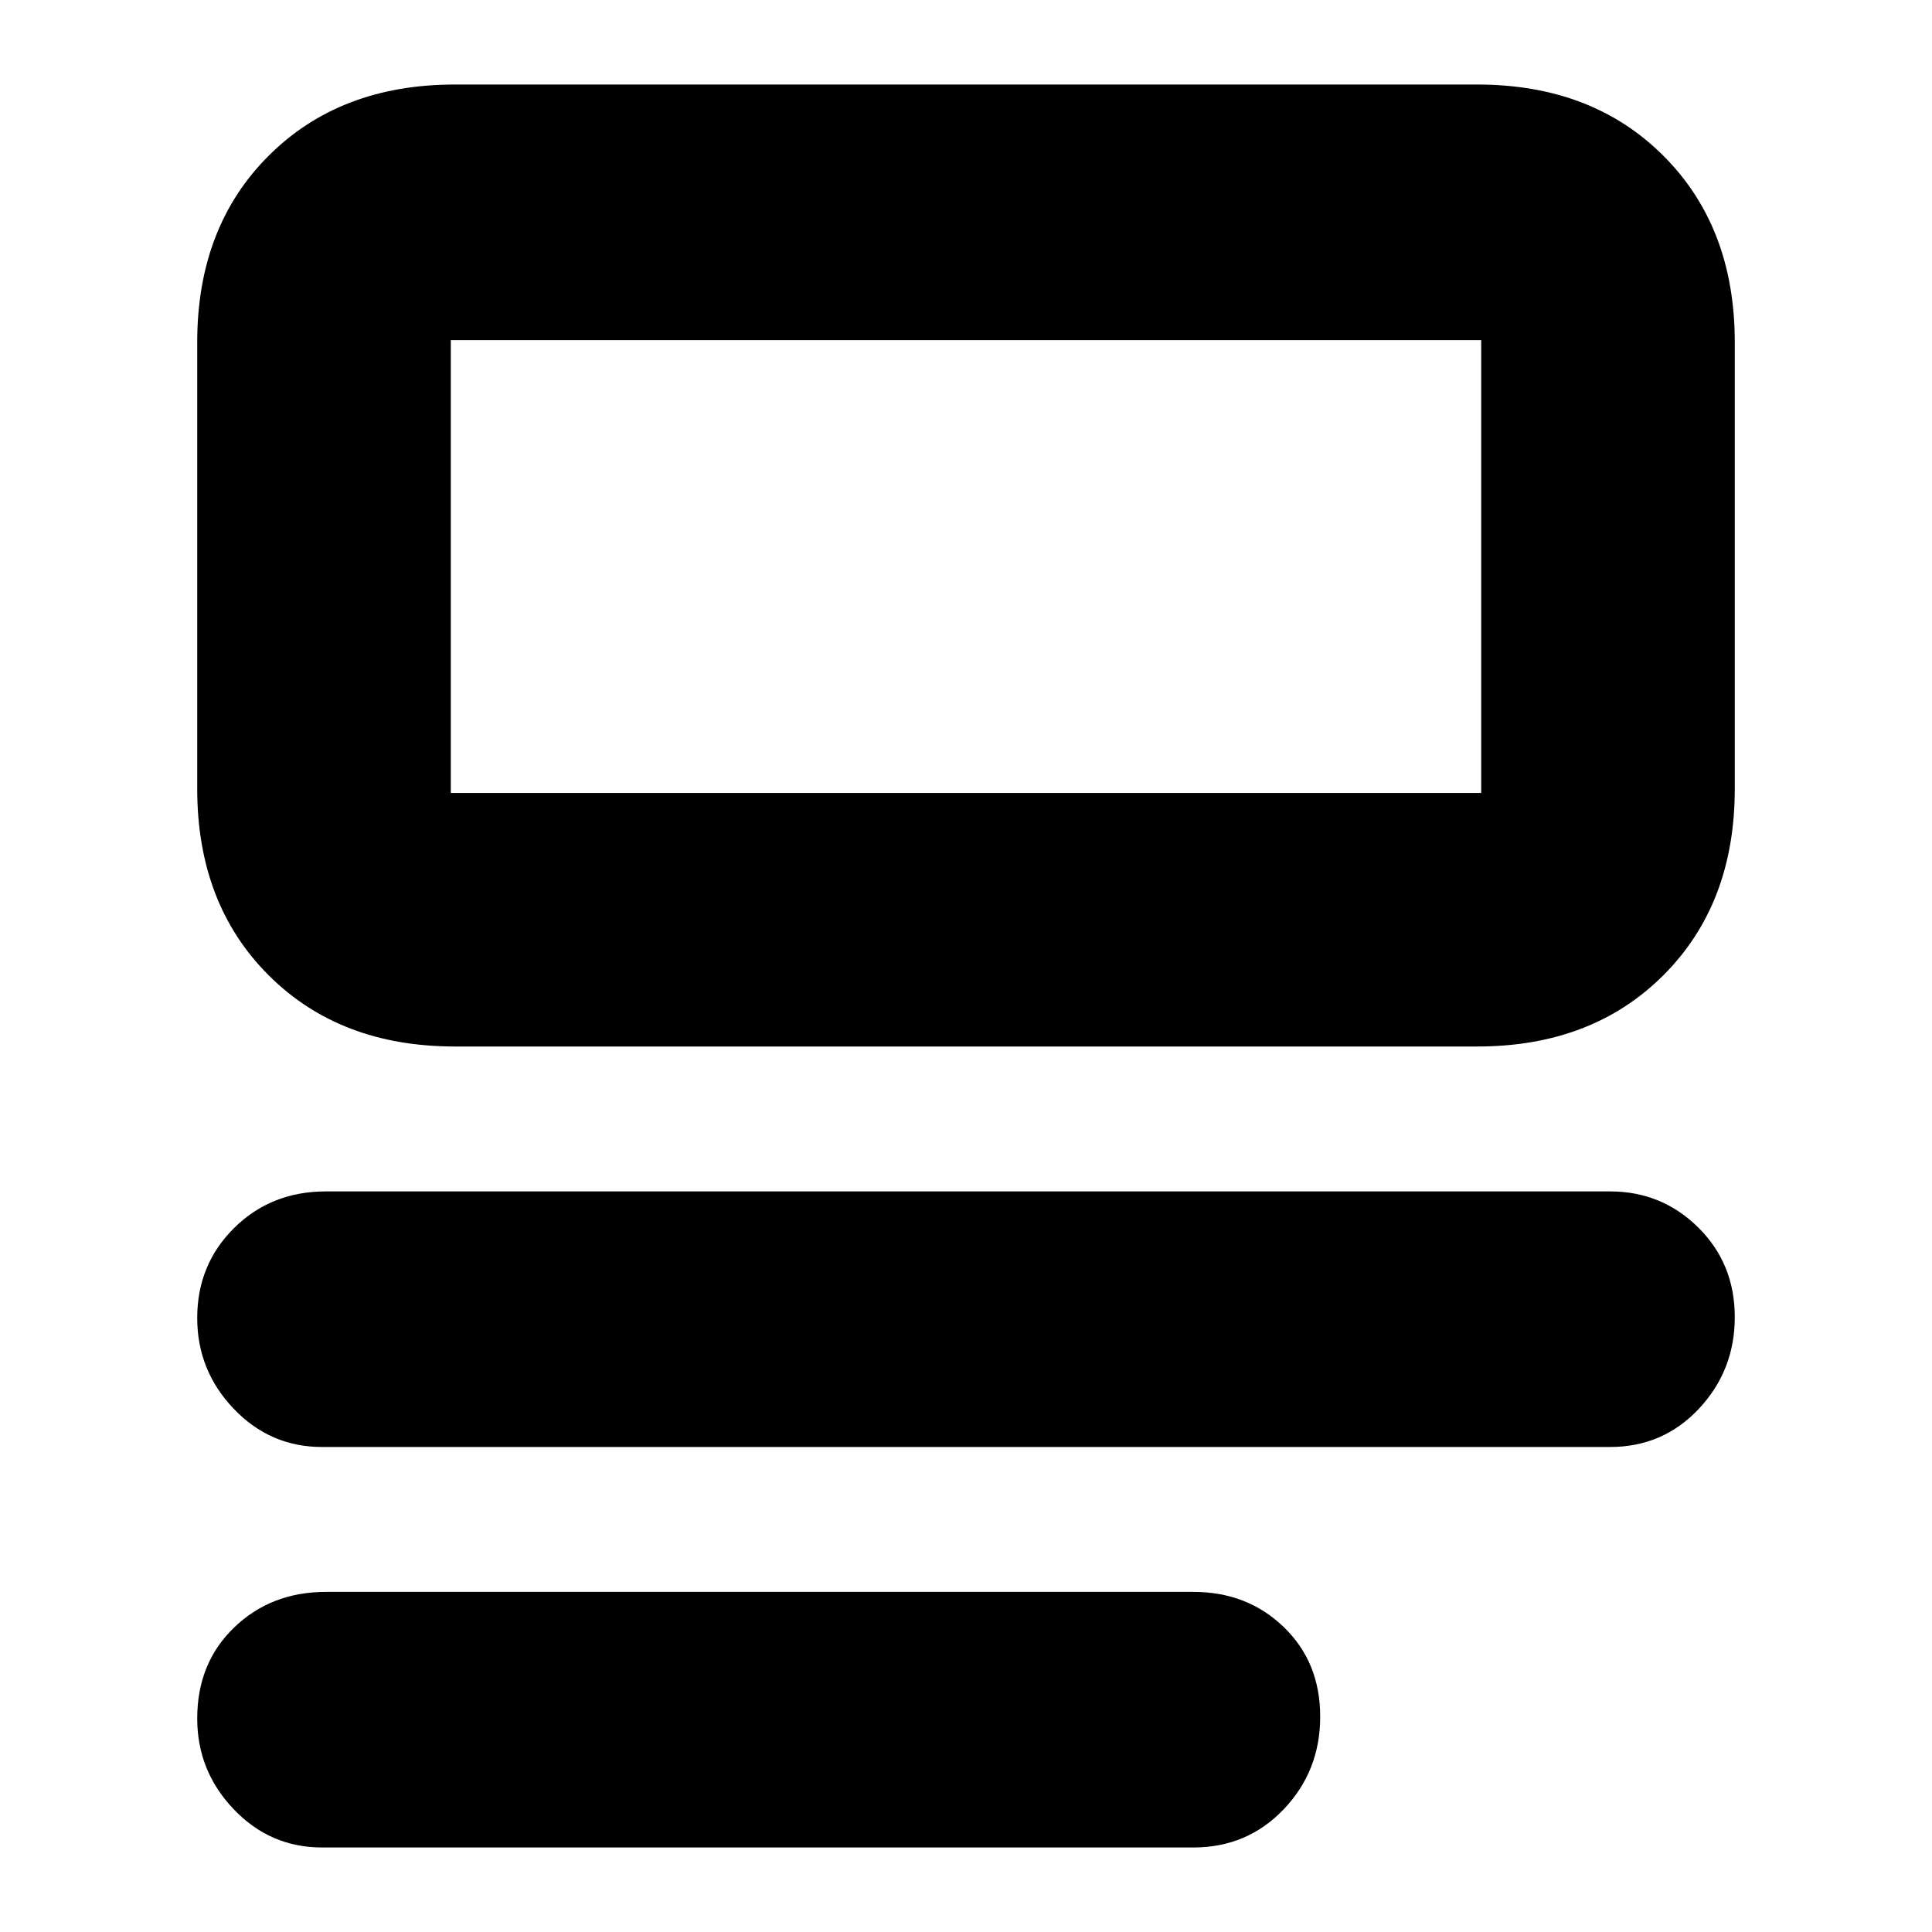 <svg xmlns="http://www.w3.org/2000/svg" height="20" viewBox="0 -960 960 960" width="20"><path d="M160-42q-25.75 0-43.87-18.99Q98-79.98 98-106.11q0-27.52 18.35-45.21Q134.7-169 162-169h431q26.77 0 44.89 17.47Q656-134.05 656-107.03 656-80 637.89-61 619.77-42 593-42H160Zm0-199q-25.75 0-43.87-18.99Q98-278.98 98-305.11q0-26.55 18.35-44.72Q134.7-368 162-368h638q25.75 0 43.88 17.96Q862-332.09 862-305.54 862-279 844.17-260q-17.82 19-44.17 19H160Zm66-199q-57.12 0-92.56-35.44Q98-510.88 98-568v-222q0-57.13 35.44-92.56Q168.88-918 226-918h508q57.13 0 92.56 35.44Q862-847.13 862-790v222q0 57.12-35.44 92.56Q791.13-440 734-440H226Zm-2-126h512v-225H224v225Zm0 0v-225 225Z"/></svg>